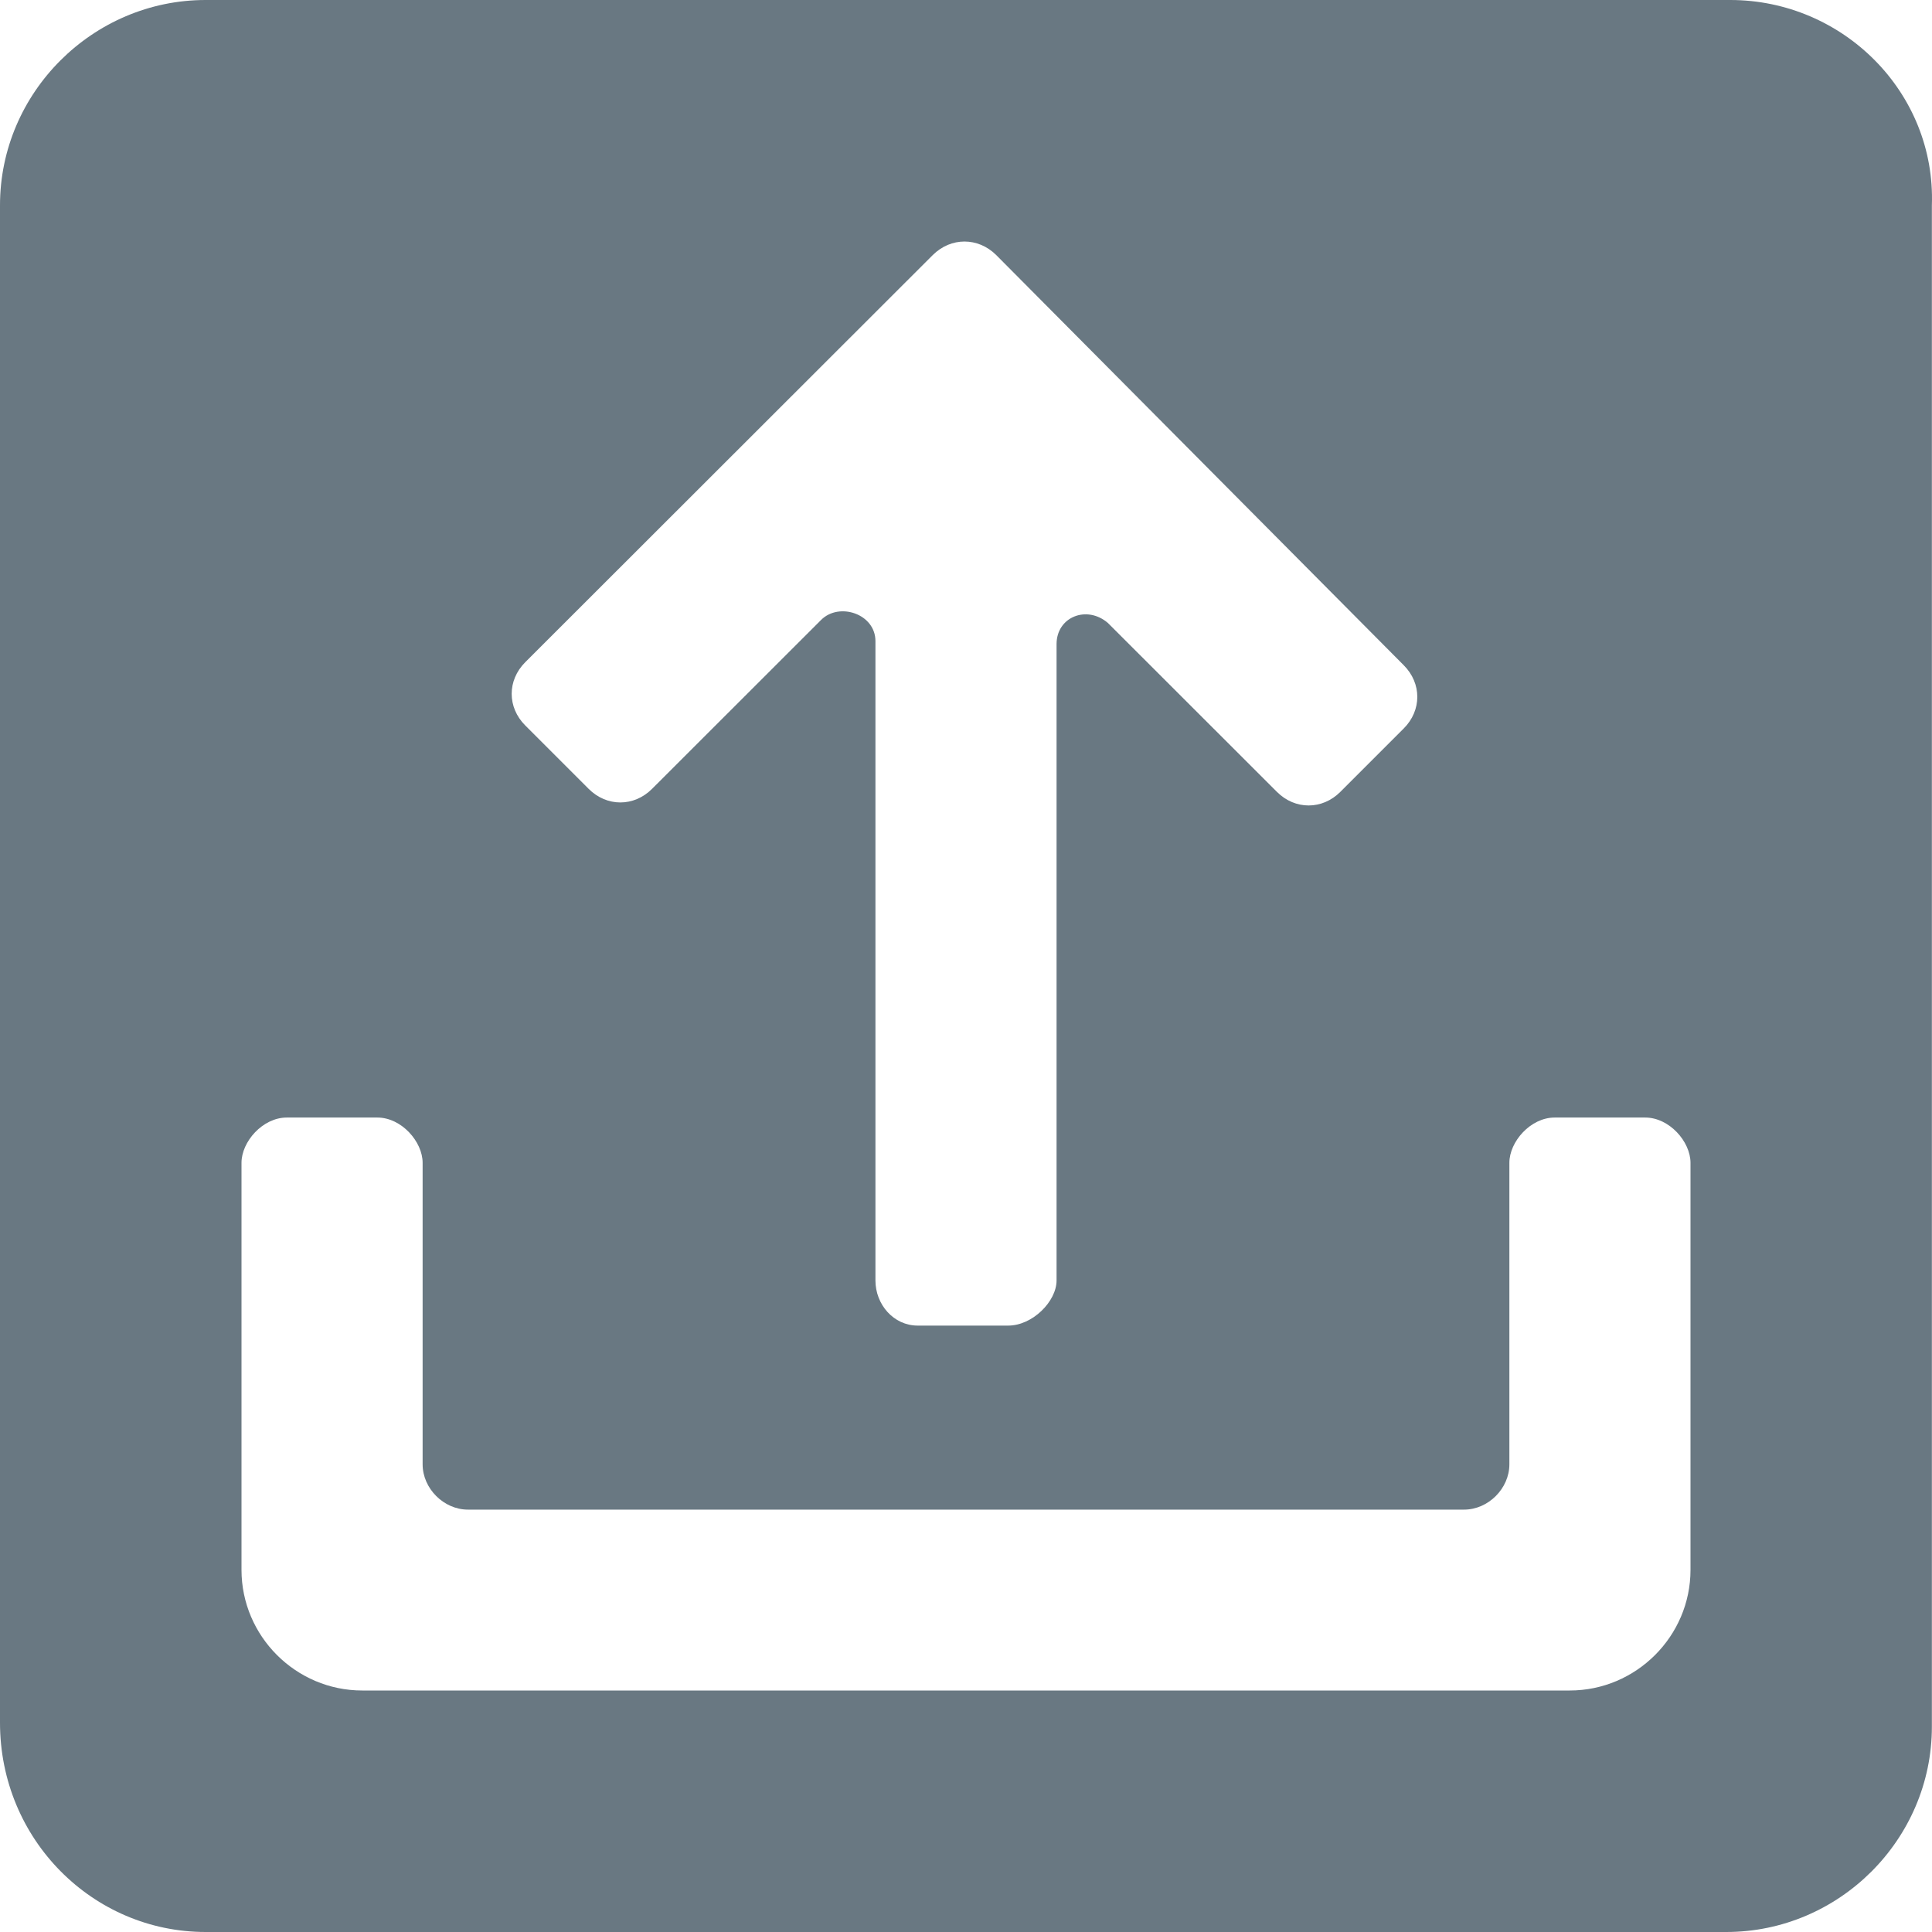 <svg width="16" height="16" viewBox="0 0 16 16" fill="none" xmlns="http://www.w3.org/2000/svg">
<path fill-rule="evenodd" clip-rule="evenodd" d="M14.329 0H1.703C0.768 0 0 0.767 0 1.7V14.267C0 15.233 0.768 16 1.703 16H14.296C15.231 16 15.999 15.233 15.999 14.3V1.7C16.032 0.767 15.264 0 14.329 0ZM13.625 9.255H12.875C12.675 9.255 12.5 9.455 12.5 9.63V12.127C12.5 12.327 12.325 12.502 12.125 12.502H3.875C3.675 12.502 3.5 12.327 3.5 12.127V9.63C3.5 9.455 3.325 9.255 3.125 9.255H2.375C2.175 9.255 2 9.455 2 9.63V13.001C2 13.55 2.45 14 3 14H13C13.55 14 14 13.55 14 13.001V9.63C14 9.455 13.825 9.255 13.625 9.255ZM8.25 2.112C8.1 1.963 7.875 1.963 7.725 2.112L4.35 5.484C4.2 5.634 4.2 5.858 4.35 6.008L4.875 6.533C5.025 6.683 5.25 6.683 5.4 6.533L6.8 5.134C6.95 4.984 7.25 5.084 7.25 5.309V10.604C7.25 10.803 7.4 10.978 7.6 10.978H8.35C8.55 10.978 8.75 10.778 8.75 10.604V5.334C8.75 5.109 9 5.009 9.175 5.159L10.575 6.558C10.725 6.708 10.95 6.708 11.1 6.558L11.625 6.033C11.775 5.883 11.775 5.659 11.625 5.509L8.25 2.112Z" fill="#697882"/>
</svg>
